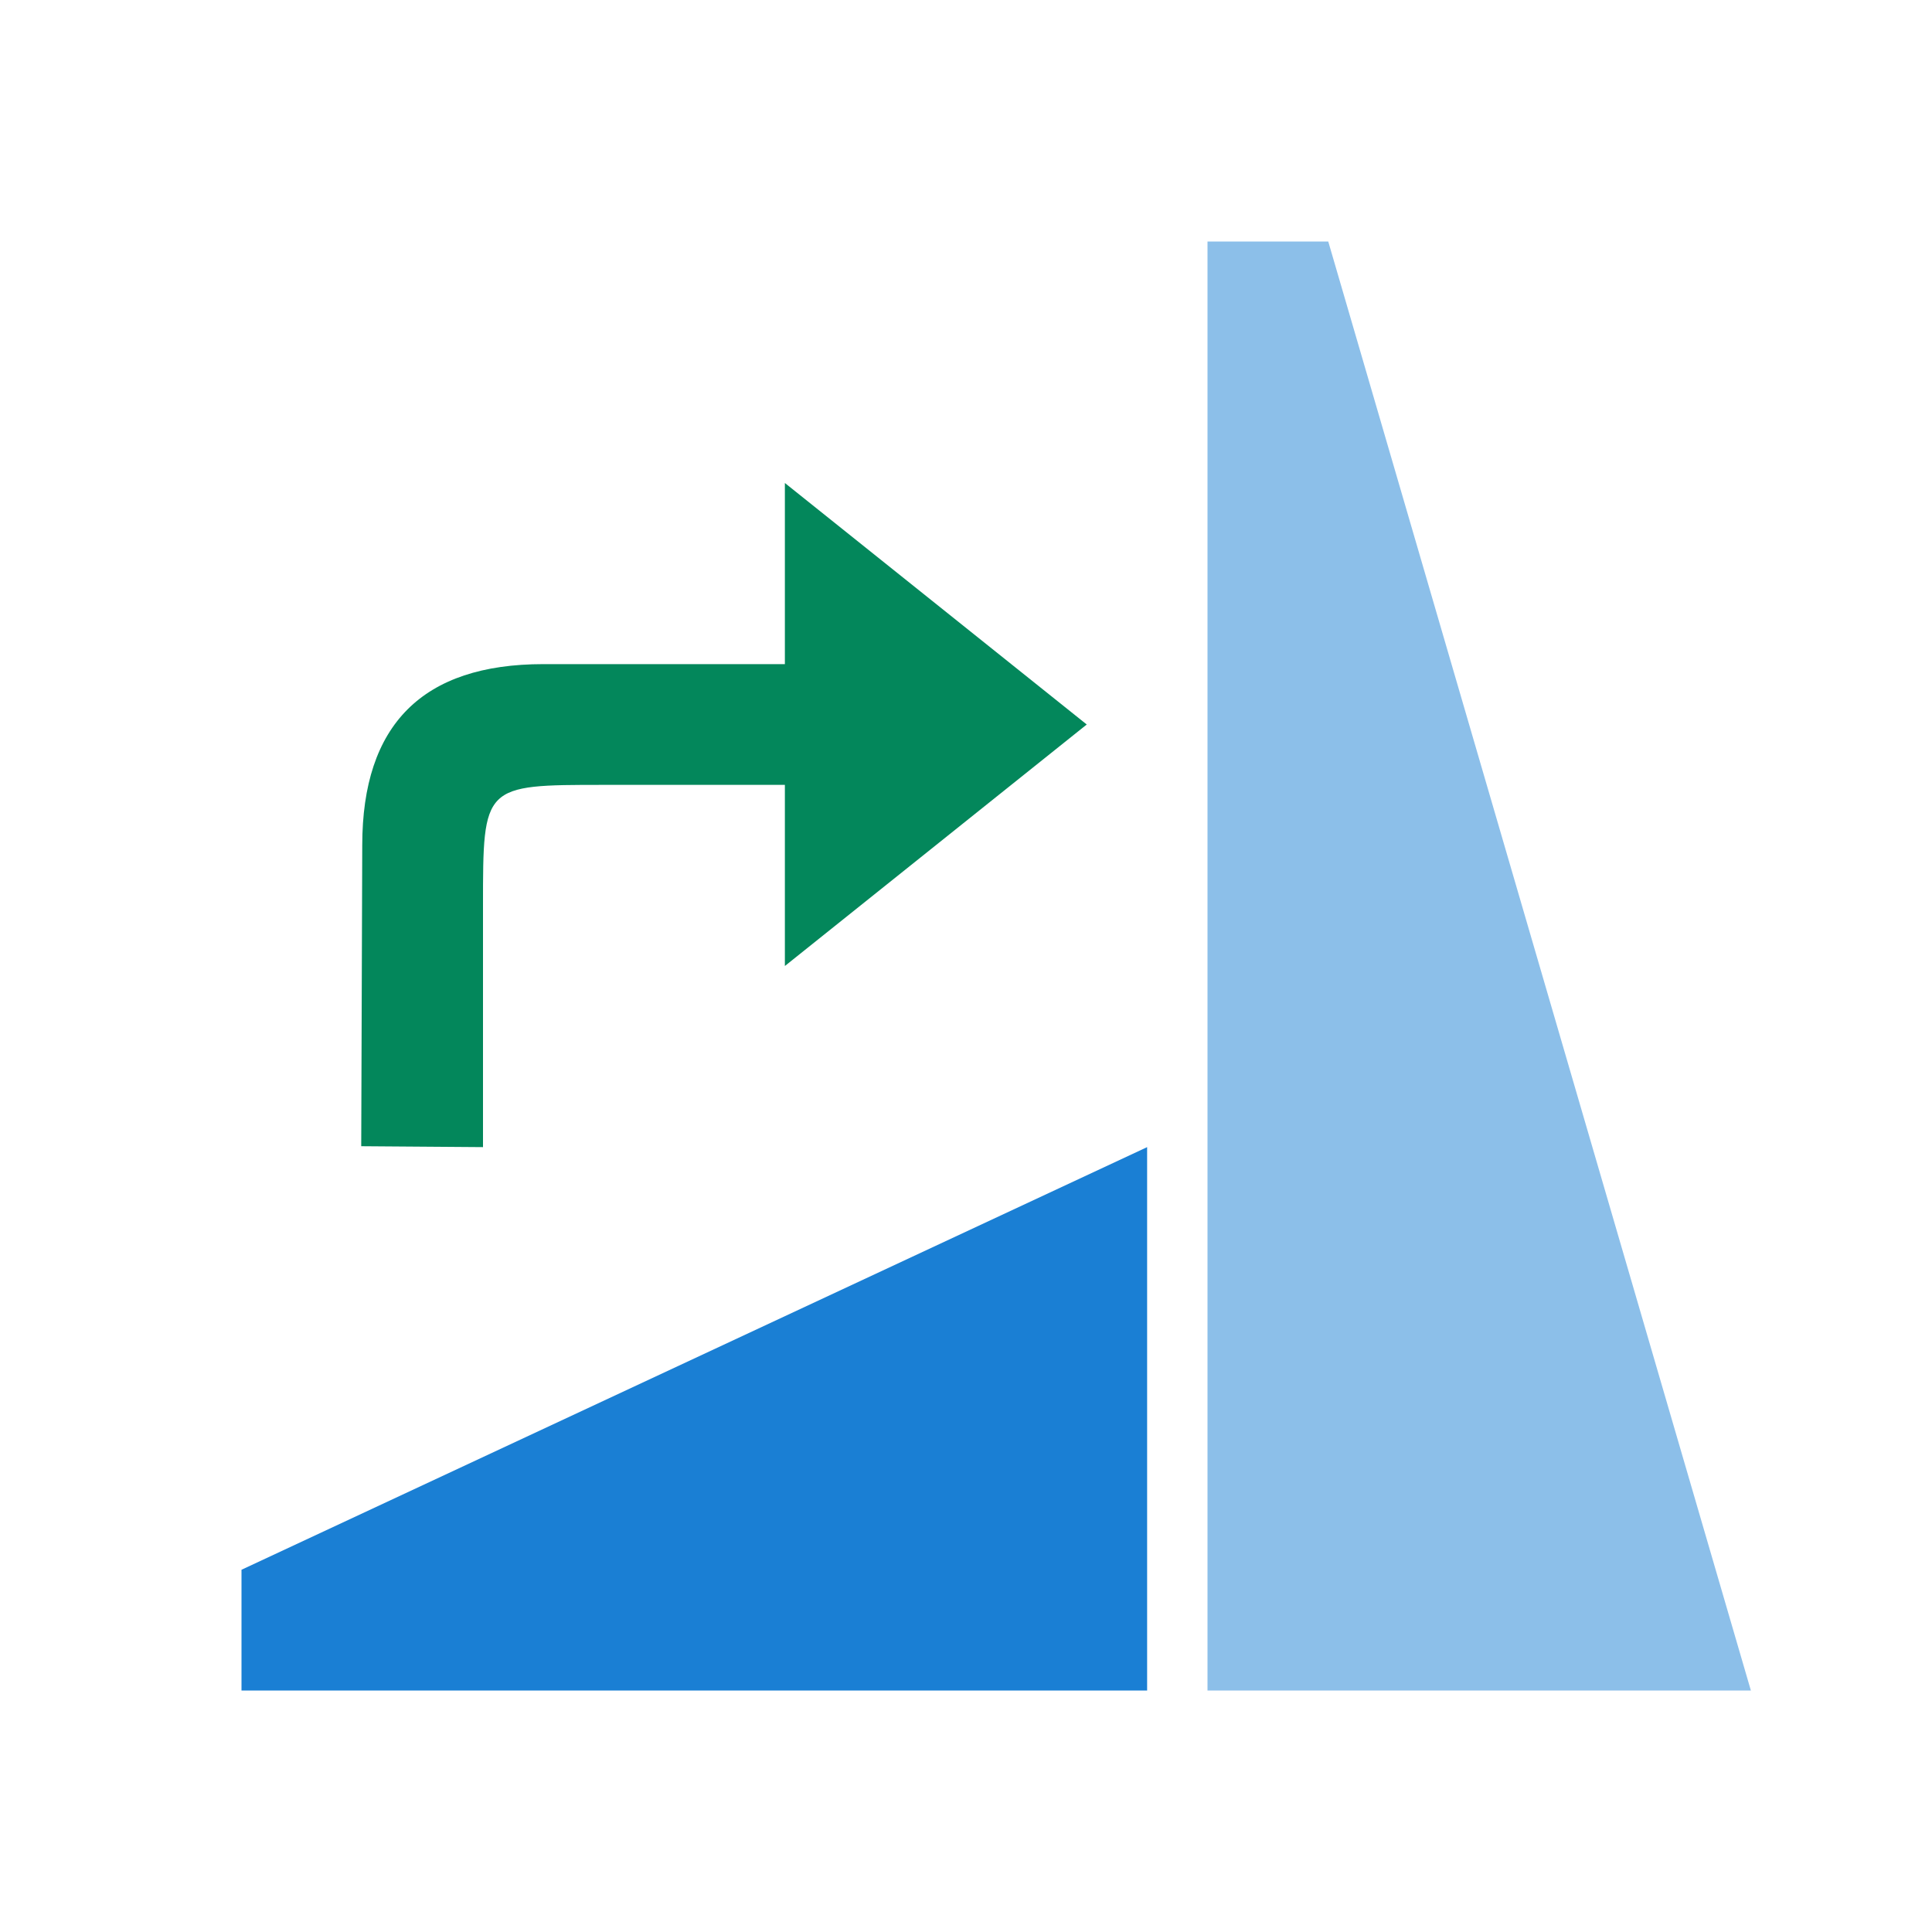 <svg xmlns="http://www.w3.org/2000/svg" viewBox="0 0 32 32"><path style="fill:#1a7fd4;fill-opacity:1" d="M4 28h15v-9L4 26z"/><path style="opacity:1;fill:#8cbfe9;fill-opacity:1" d="M20 4v24h9L22 4z"/><path d="m9.015 20.017-4-5h8zM8.015 15.017v-4c0-2 1-3 3-3L16 8l.015 2.017h-4c-2 0-2 0-2 2v3z" style="fill:#03875B;fill-opacity:1;stroke:none;stroke-width:1px;stroke-linecap:butt;stroke-linejoin:miter;stroke-opacity:1" transform="matrix(0 1 1 0 -2.017 2.985)"/></svg>
